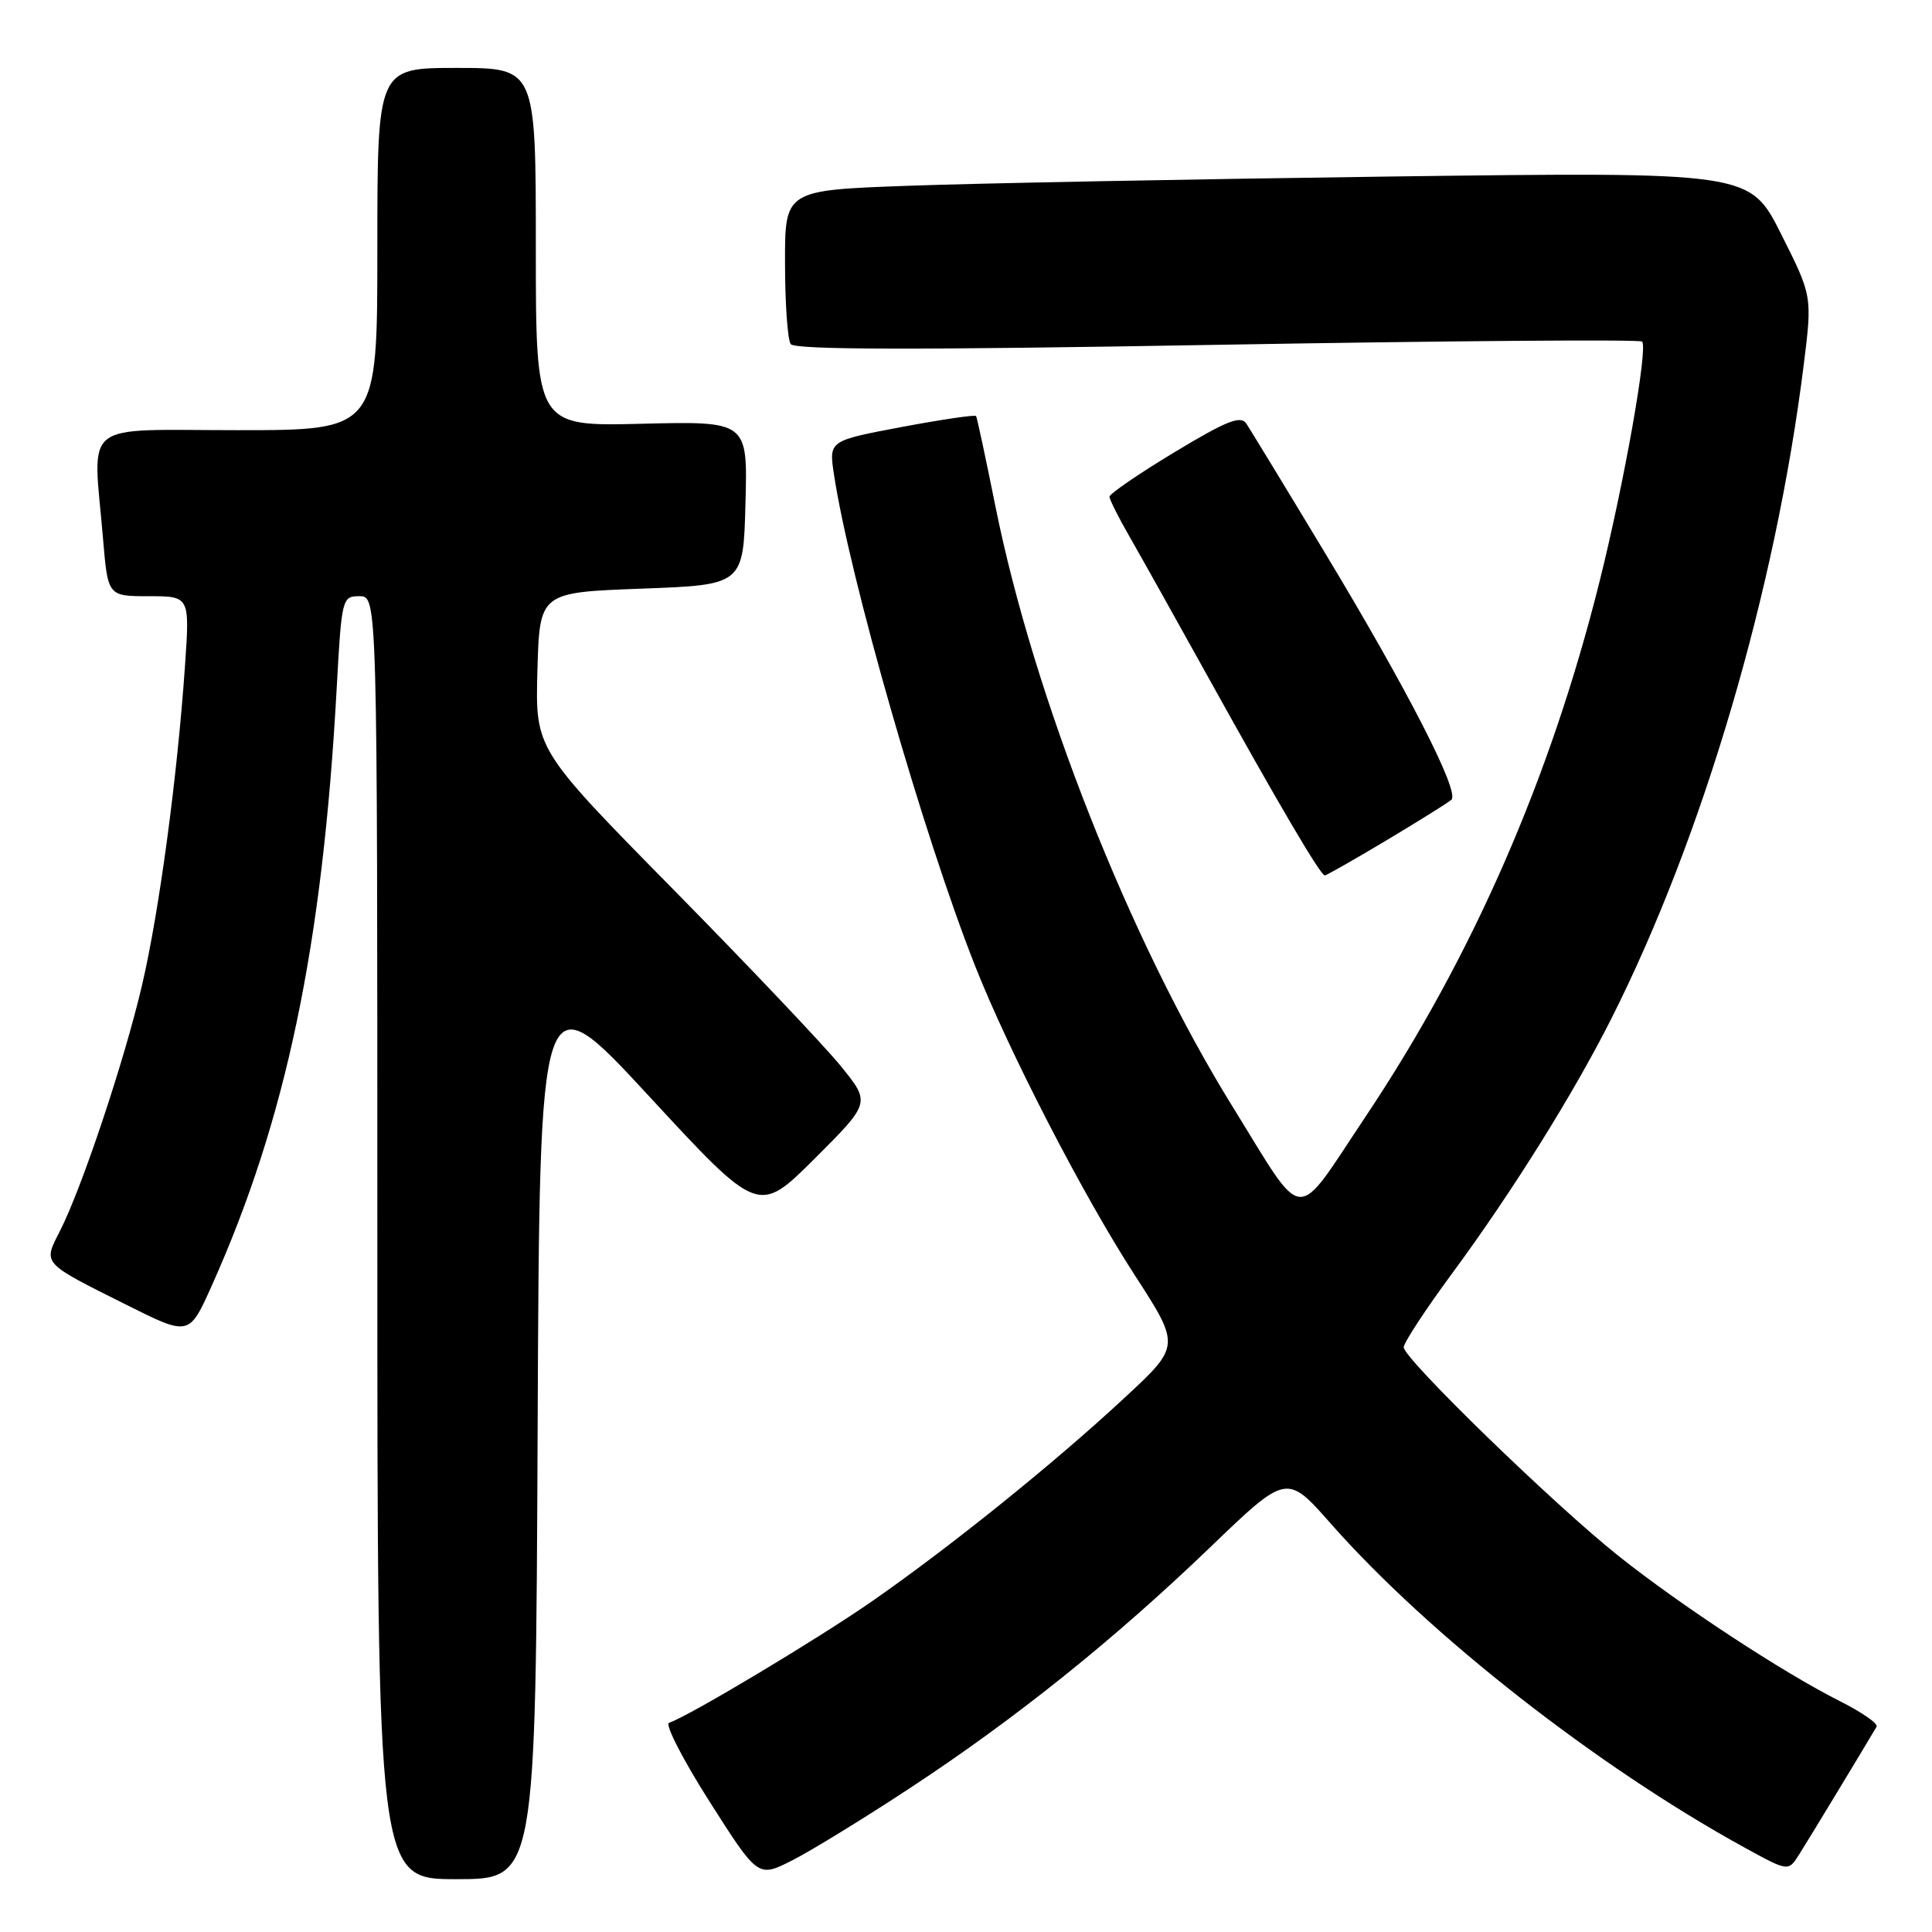 <?xml version="1.0" encoding="UTF-8" standalone="no"?>
<!DOCTYPE svg PUBLIC "-//W3C//DTD SVG 1.1//EN" "http://www.w3.org/Graphics/SVG/1.1/DTD/svg11.dtd" >
<svg xmlns="http://www.w3.org/2000/svg" xmlns:xlink="http://www.w3.org/1999/xlink" version="1.1" viewBox="0 0 256 256">
 <g >
 <path fill="currentColor"
d=" M 71.24 189.28 C 71.50 129.56 71.50 129.56 86.00 145.25 C 100.50 160.94 100.50 160.94 107.93 153.54 C 115.35 146.13 115.35 146.13 111.46 141.32 C 109.32 138.67 99.32 128.12 89.25 117.89 C 70.93 99.28 70.93 99.28 71.21 88.89 C 71.50 78.50 71.50 78.50 85.00 78.00 C 98.50 77.50 98.50 77.50 98.78 66.65 C 99.07 55.81 99.07 55.81 85.03 56.15 C 71.00 56.50 71.00 56.50 71.00 32.75 C 71.00 9.00 71.00 9.00 60.50 9.00 C 50.00 9.00 50.00 9.00 50.00 33.00 C 50.00 57.00 50.00 57.00 31.50 57.00 C 10.42 57.00 12.31 55.48 13.65 71.35 C 14.29 79.00 14.29 79.00 19.72 79.00 C 25.15 79.00 25.15 79.00 24.51 88.25 C 23.49 102.98 21.10 120.76 18.83 130.50 C 16.51 140.46 10.86 157.40 7.94 163.12 C 5.70 167.51 5.46 167.25 16.78 172.91 C 25.06 177.05 25.06 177.05 28.05 170.38 C 37.91 148.40 42.74 125.34 44.61 91.25 C 45.27 79.24 45.33 79.00 47.64 79.00 C 50.00 79.00 50.00 79.00 50.00 164.00 C 50.00 249.00 50.00 249.00 60.49 249.00 C 70.98 249.00 70.98 249.00 71.24 189.28 Z  M 120.50 236.98 C 134.55 227.75 147.57 217.31 160.37 205.01 C 170.50 195.27 170.50 195.27 176.33 201.88 C 189.36 216.66 211.67 234.12 231.23 244.85 C 236.96 247.99 236.96 247.99 238.38 245.75 C 239.56 243.90 247.16 231.35 248.66 228.79 C 248.89 228.39 246.69 226.87 243.79 225.41 C 236.32 221.66 222.73 212.75 214.50 206.20 C 205.97 199.43 186.00 180.03 186.00 178.52 C 186.00 177.92 188.93 173.45 192.52 168.59 C 200.41 157.87 208.51 144.91 213.54 134.92 C 225.67 110.83 235.27 78.22 239.00 48.37 C 240.14 39.23 240.14 39.23 236.00 31.00 C 231.86 22.77 231.86 22.77 184.18 23.39 C 157.96 23.74 129.19 24.29 120.25 24.62 C 104.00 25.21 104.00 25.21 104.02 34.86 C 104.02 40.16 104.36 44.99 104.77 45.59 C 105.29 46.36 121.28 46.39 161.27 45.69 C 191.95 45.16 217.29 44.96 217.59 45.26 C 218.39 46.06 215.23 63.93 211.95 77.05 C 205.45 103.09 195.08 126.81 180.93 147.98 C 171.37 162.29 173.10 162.42 163.30 146.60 C 149.71 124.64 136.97 92.37 131.88 67.00 C 130.61 60.67 129.46 55.34 129.34 55.13 C 129.21 54.93 124.77 55.59 119.47 56.58 C 109.83 58.40 109.83 58.40 110.50 62.83 C 112.54 76.44 122.39 110.75 129.21 128.00 C 133.71 139.39 143.52 158.40 150.33 168.92 C 156.43 178.34 156.43 178.34 148.96 185.26 C 139.57 193.98 125.86 205.01 115.50 212.21 C 108.27 217.23 91.27 227.41 88.65 228.28 C 88.08 228.47 90.49 233.17 94.02 238.72 C 100.44 248.81 100.44 248.81 104.97 246.51 C 107.46 245.25 114.45 240.96 120.50 236.98 Z  M 183.71 111.35 C 188.00 108.78 191.87 106.37 192.32 105.97 C 193.47 104.97 186.47 91.32 175.41 73.00 C 170.27 64.47 165.64 56.88 165.14 56.12 C 164.40 55.01 162.50 55.77 155.61 59.93 C 150.87 62.79 147.01 65.44 147.01 65.82 C 147.02 66.19 148.19 68.53 149.61 71.00 C 151.03 73.47 155.82 82.03 160.24 90.00 C 169.51 106.71 174.98 116.00 175.54 116.00 C 175.75 116.00 179.43 113.91 183.71 111.35 Z "/>
</g>
</svg>